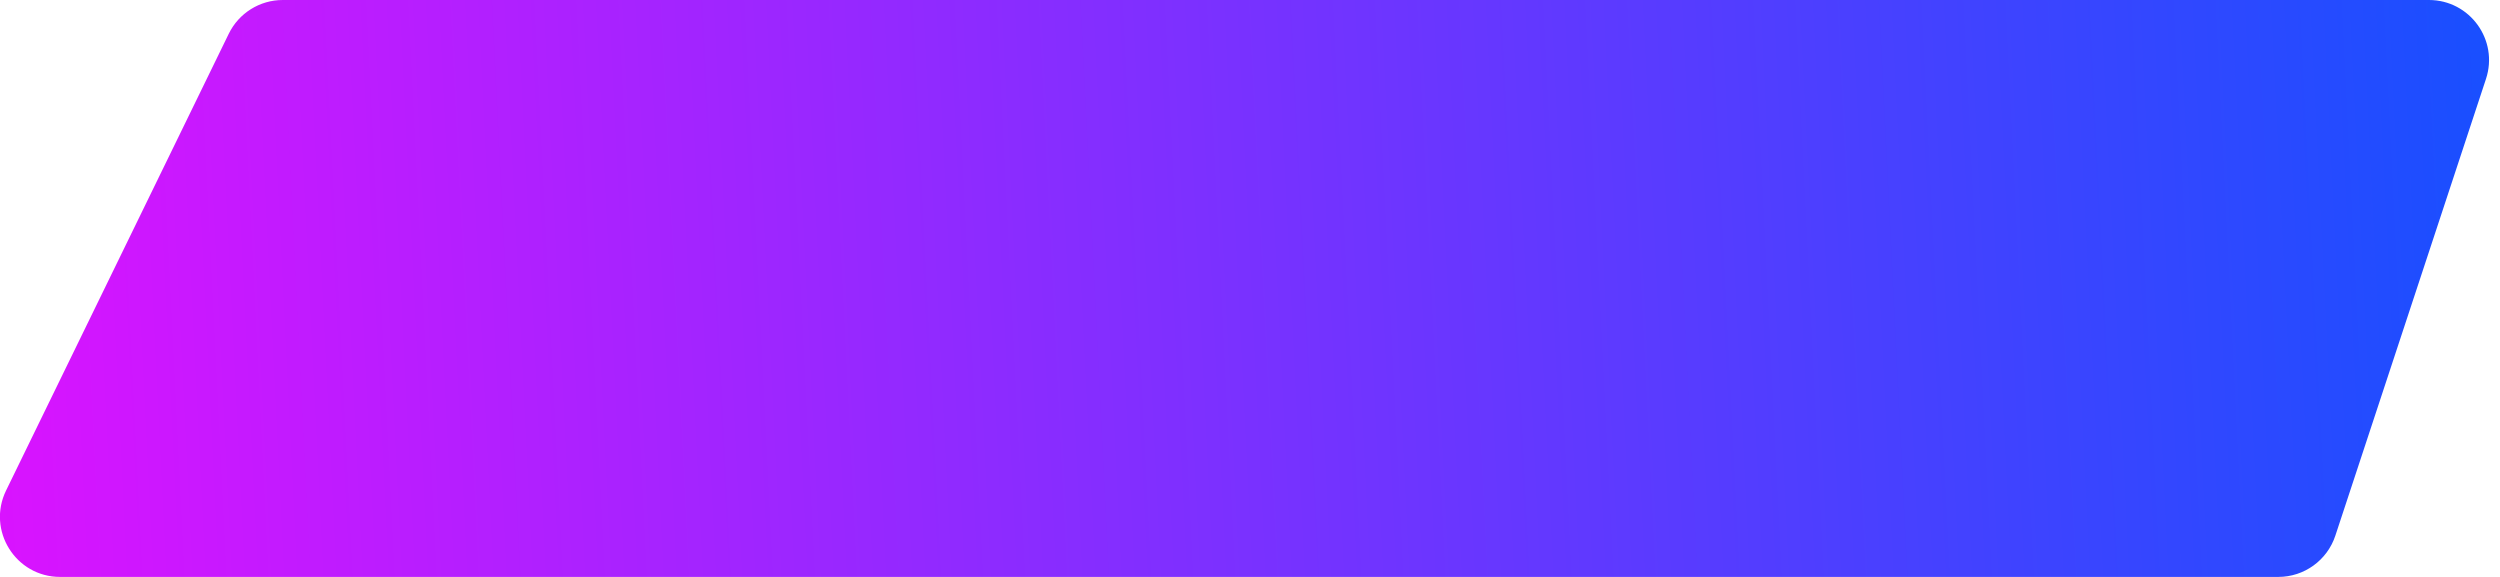 <svg width="208" height="48" viewBox="0 0 208 48" fill="none" xmlns="http://www.w3.org/2000/svg">
<path d="M206.834 6.566C207.901 3.331 205.492 0 202.086 0H23.527C21.616 0 19.871 1.09 19.033 2.809L0.506 40.809C-1.113 44.13 1.305 48 5 48H189.553C191.711 48 193.625 46.615 194.301 44.566L206.834 6.566Z" fill="url(#paint0_linear_90_633)"/>
<defs>
<linearGradient id="paint0_linear_90_633" x1="222.25" y1="24" x2="-8.01" y2="35.397" gradientUnits="userSpaceOnUse">
<stop stop-color="#0C53FF"/>
<stop offset="1" stop-color="#E011FF"/>
</linearGradient>
</defs>
</svg>
